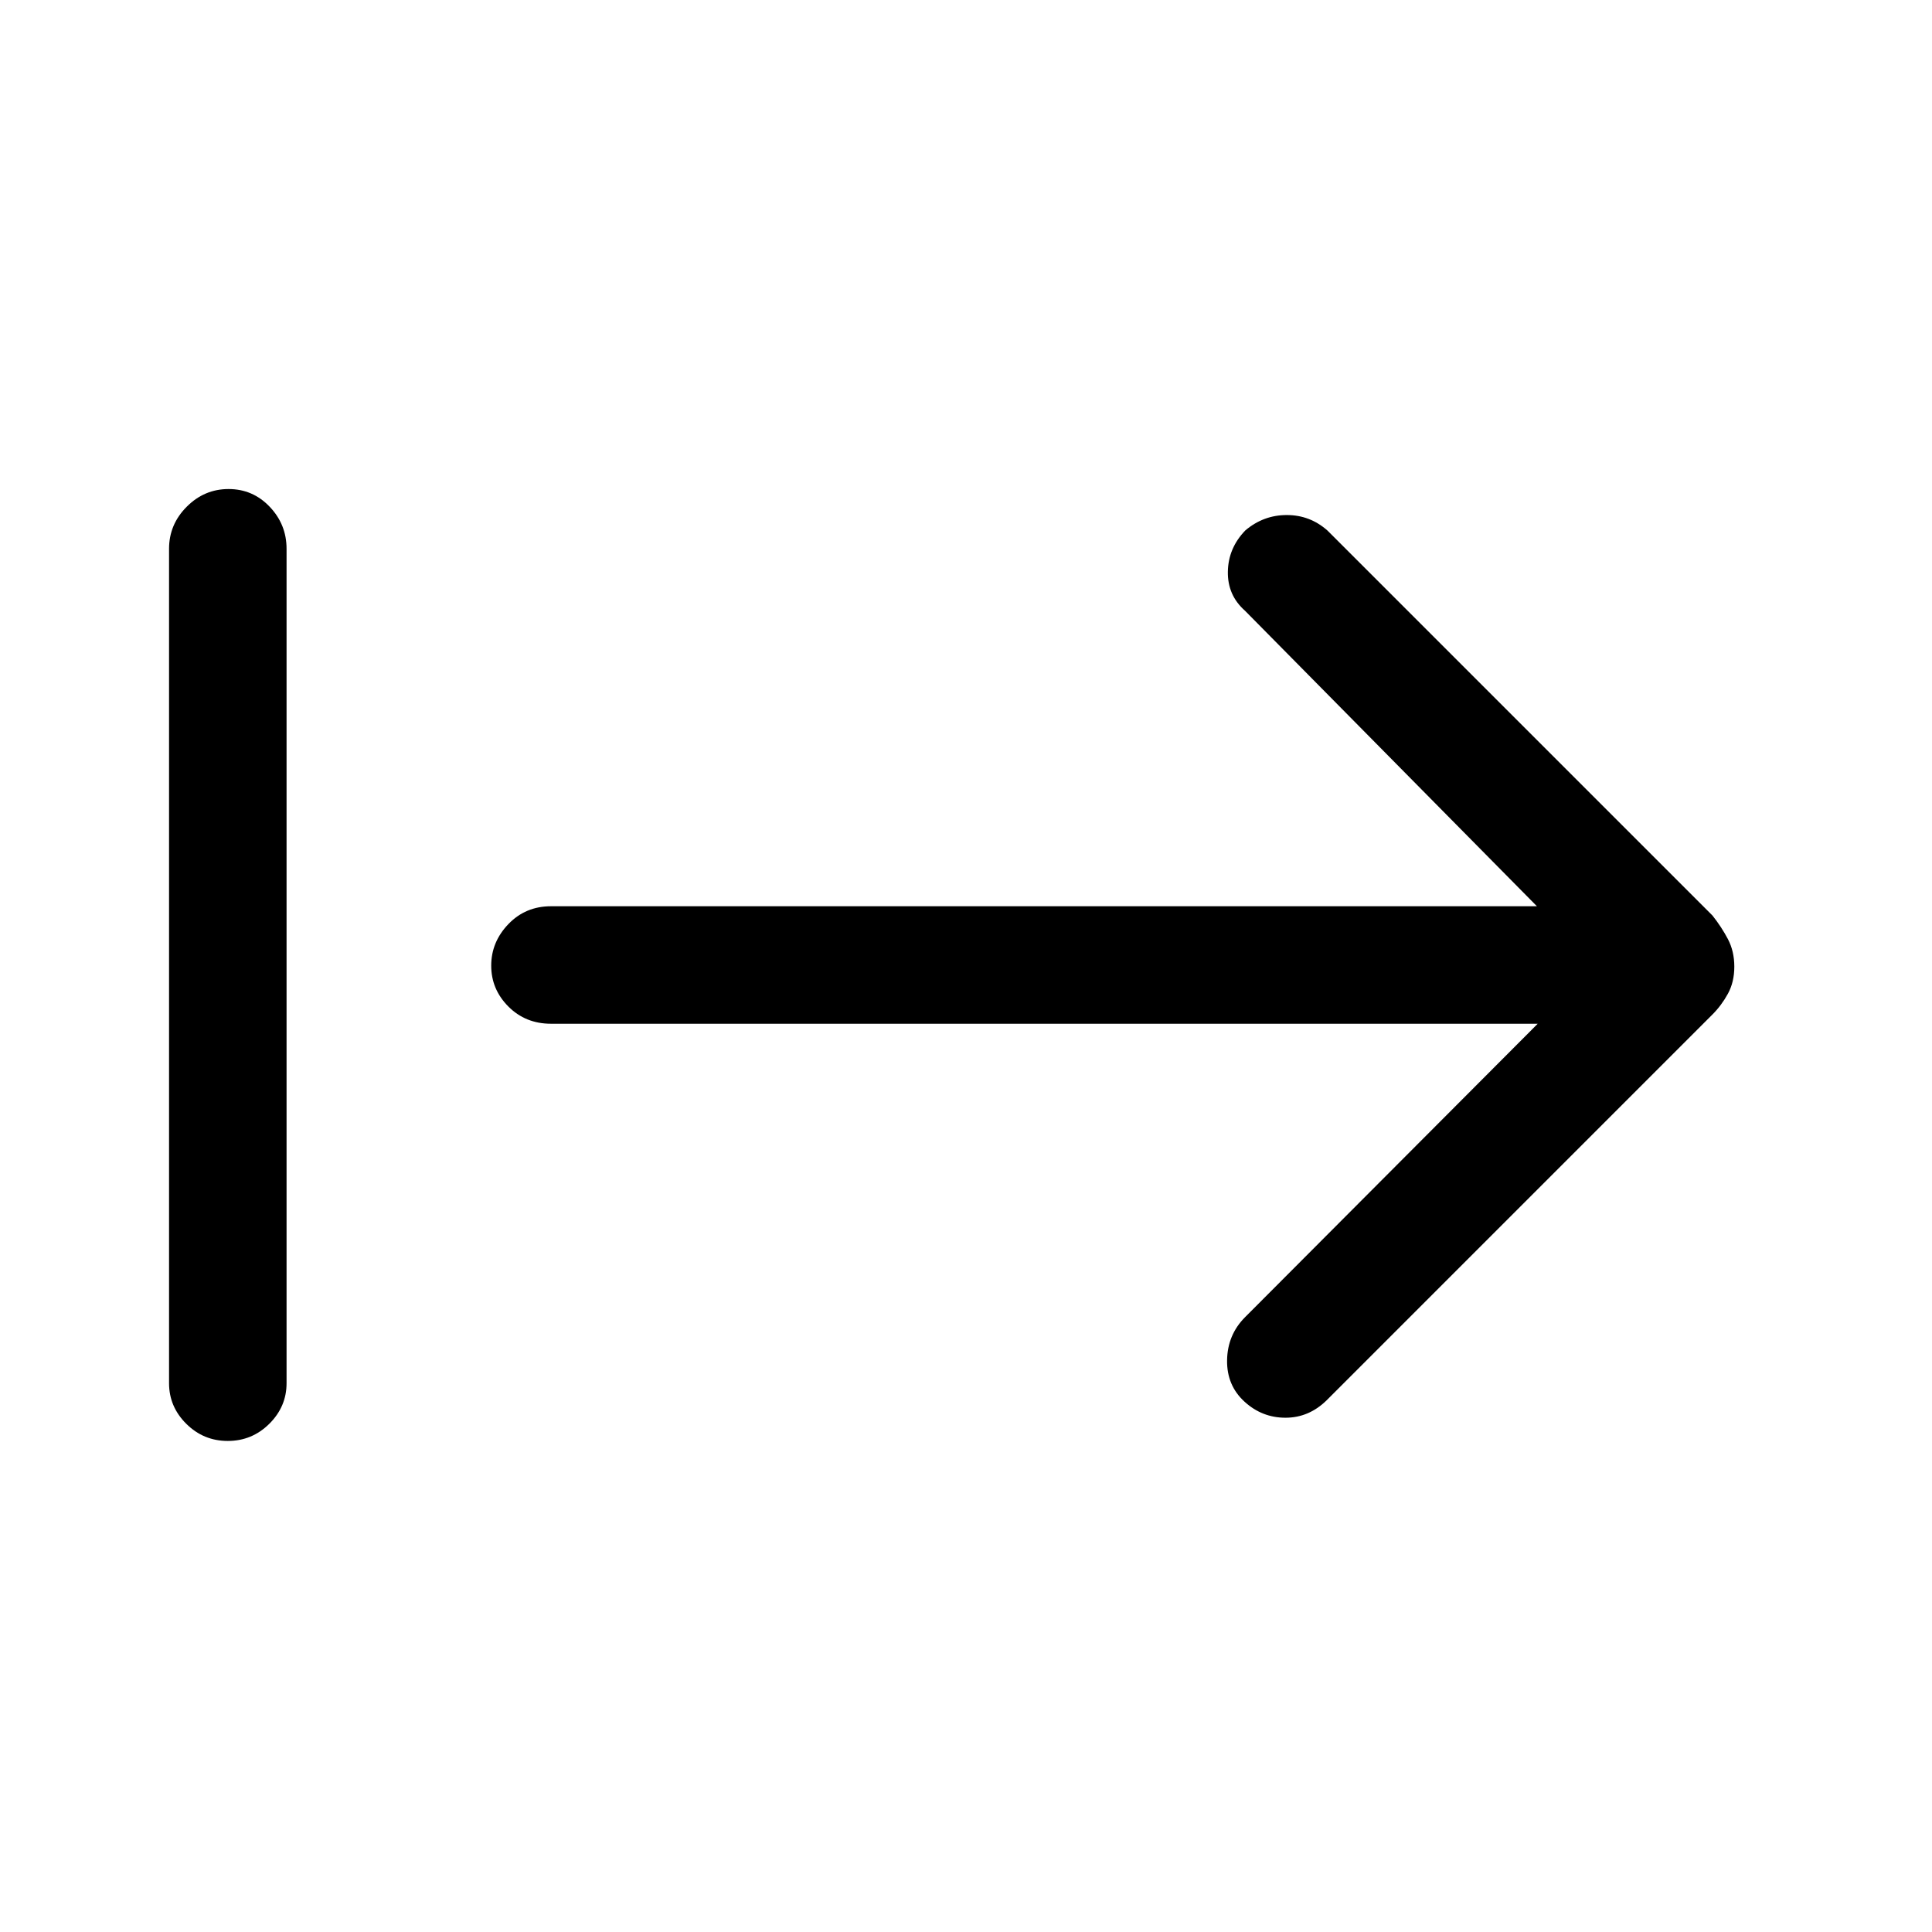<svg xmlns="http://www.w3.org/2000/svg" height="48" viewBox="0 -960 960 960" width="48"><path d="M113.18-244q-12.04 0-20.61-8.51T84-272.69v-414.62q0-12.09 8.77-20.89 8.76-8.8 20.8-8.8 12.05 0 20.43 8.8 8.39 8.8 8.39 20.89v414.62q0 11.67-8.59 20.18-8.58 8.51-20.62 8.51Zm650.9-207.31H273.77q-12.64 0-21.17-8.56-8.52-8.56-8.52-20.31 0-11.74 8.52-20.63 8.53-8.88 21.17-8.88h489.92L618.62-656.54q-8.7-7.69-8.5-19.41.19-11.73 8.71-20.52 9.02-7.61 20.56-7.61 11.53 0 20.22 7.7L850.9-505.1q4.48 5.64 7.68 11.71 3.19 6.06 3.19 13.71 0 7.64-3.19 13.47-3.2 5.83-7.68 10.31L659.23-264.23q-8.85 8.69-20.47 8.69-11.61 0-20.3-7.91-8.92-8.09-8.73-20.66.19-12.58 8.89-21.35l145.46-145.85Z"/></svg>